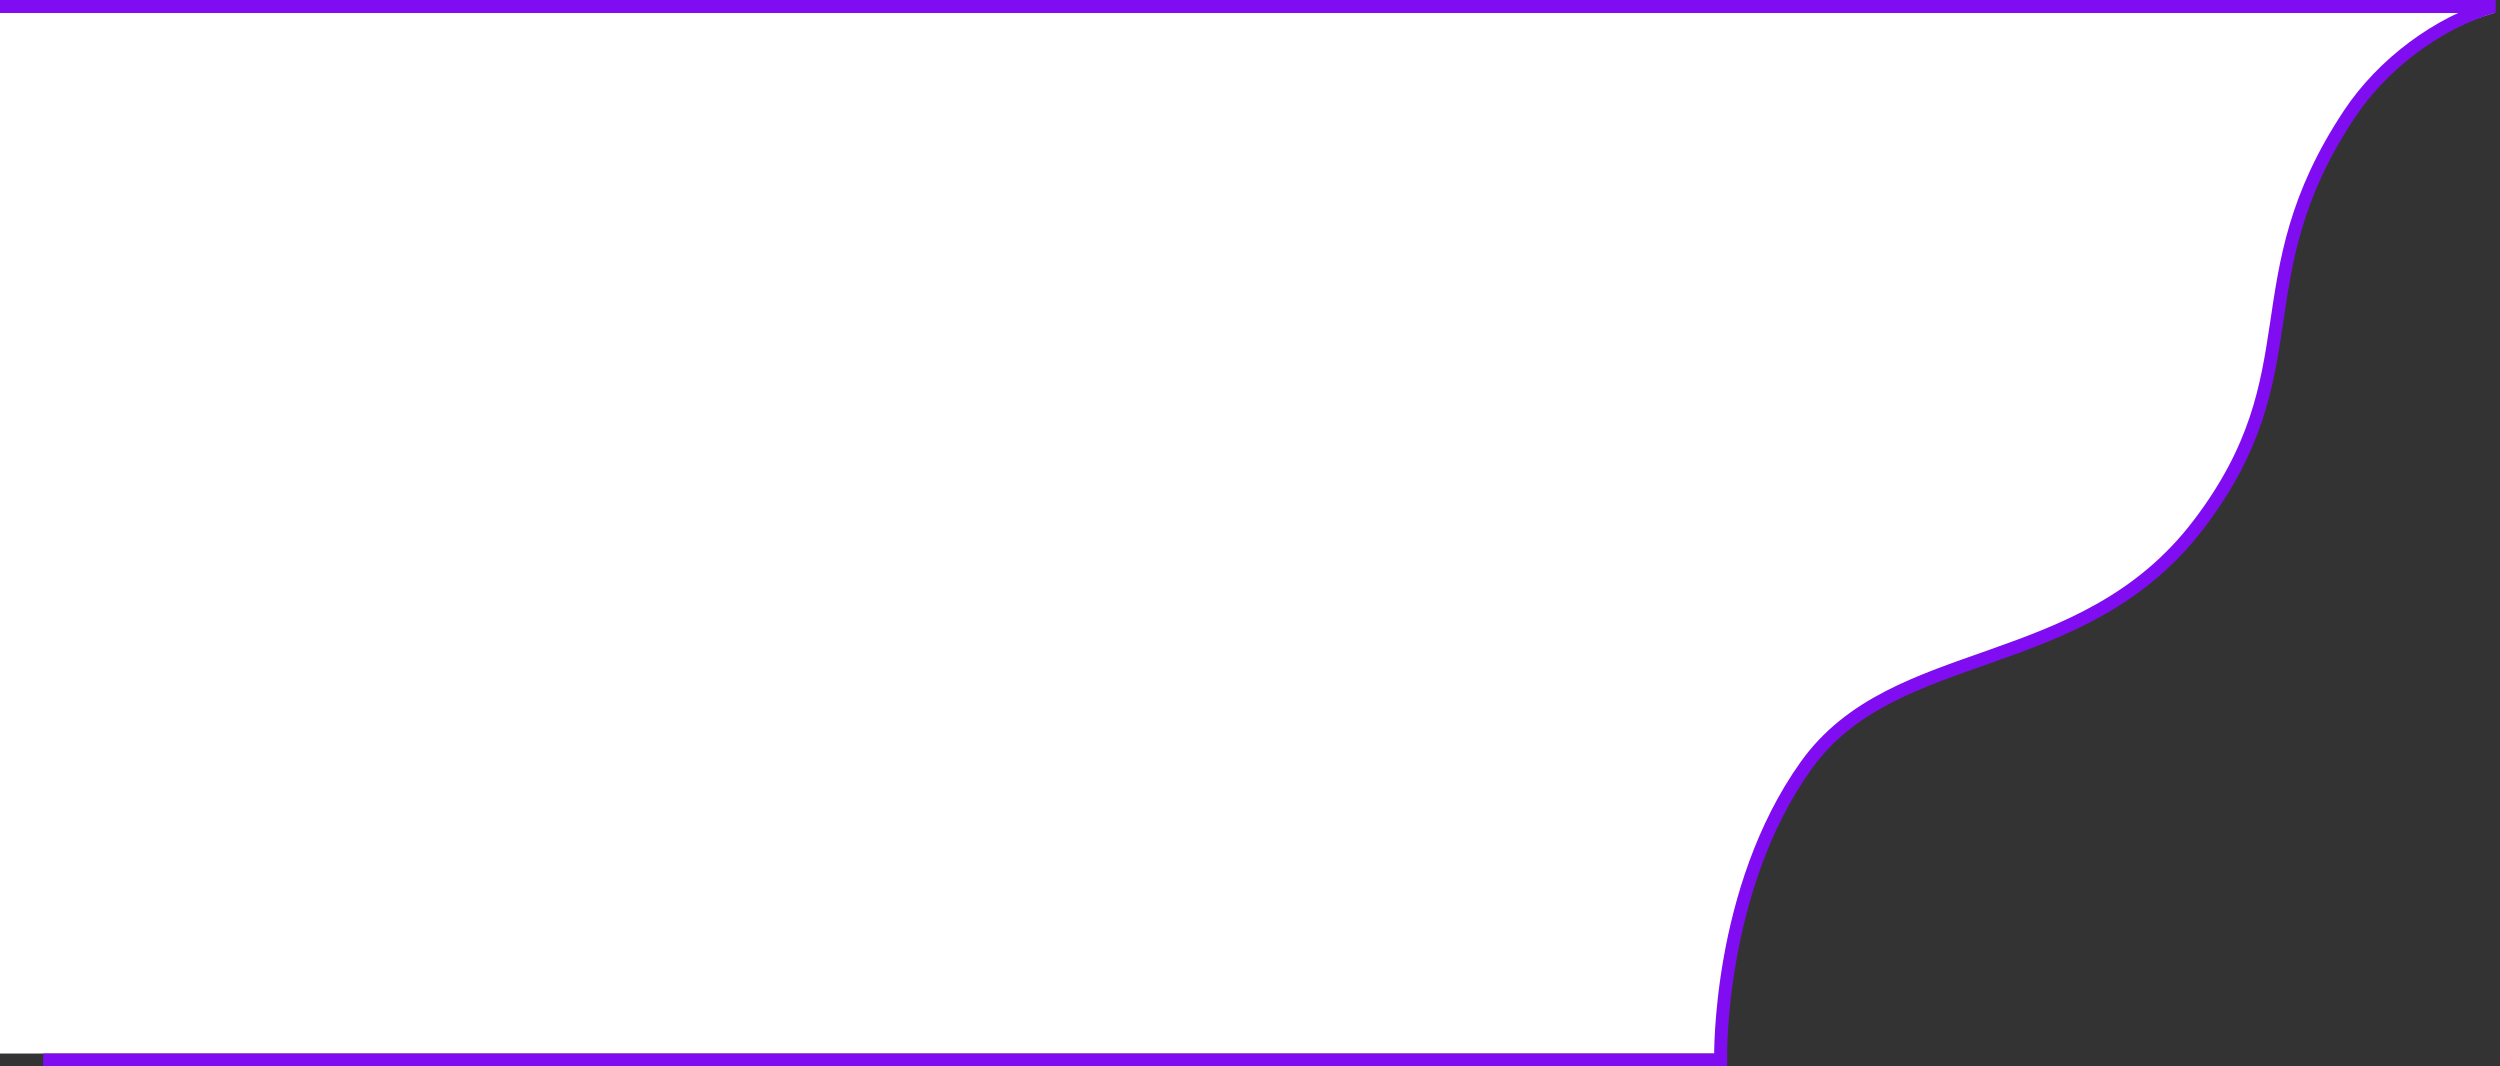 <svg width="579" height="247" viewBox="0 0 579 247" preserveAspectRatio="xMaxYMax slice" fill="none" xmlns="http://www.w3.org/2000/svg">
<rect x="0" y="0" width="579" height="247" fill="#333333" stroke="none"/>
<path d="M509.176 121.508C536.14 86.155 518.663 64.744 544.129 26.403C551.873 14.743 564.772 6.724 577.584 3C607.044 3 0 3 0 3V244H398.324C398.324 244 393.83 210.638 418.297 177.277C442.765 143.915 482.212 156.862 509.176 121.508Z" fill="white"/>
<path d="M398.5 245C398.5 245 397.786 206 418.298 177.277C438.811 148.554 482.213 156.862 509.176 121.508C536.14 86.155 518.664 64.744 544.13 26.403C551.874 14.743 564.688 5.224 577.5 1.5" stroke="#800DF2" stroke-width="3"/>
<line y1="1.5" x2="578" y2="1.5" stroke="#800DF2" stroke-width="3"/>
<line x1="10" y1="245.5" x2="400" y2="245.5" stroke="#800DF2" stroke-width="3"/>
</svg>

